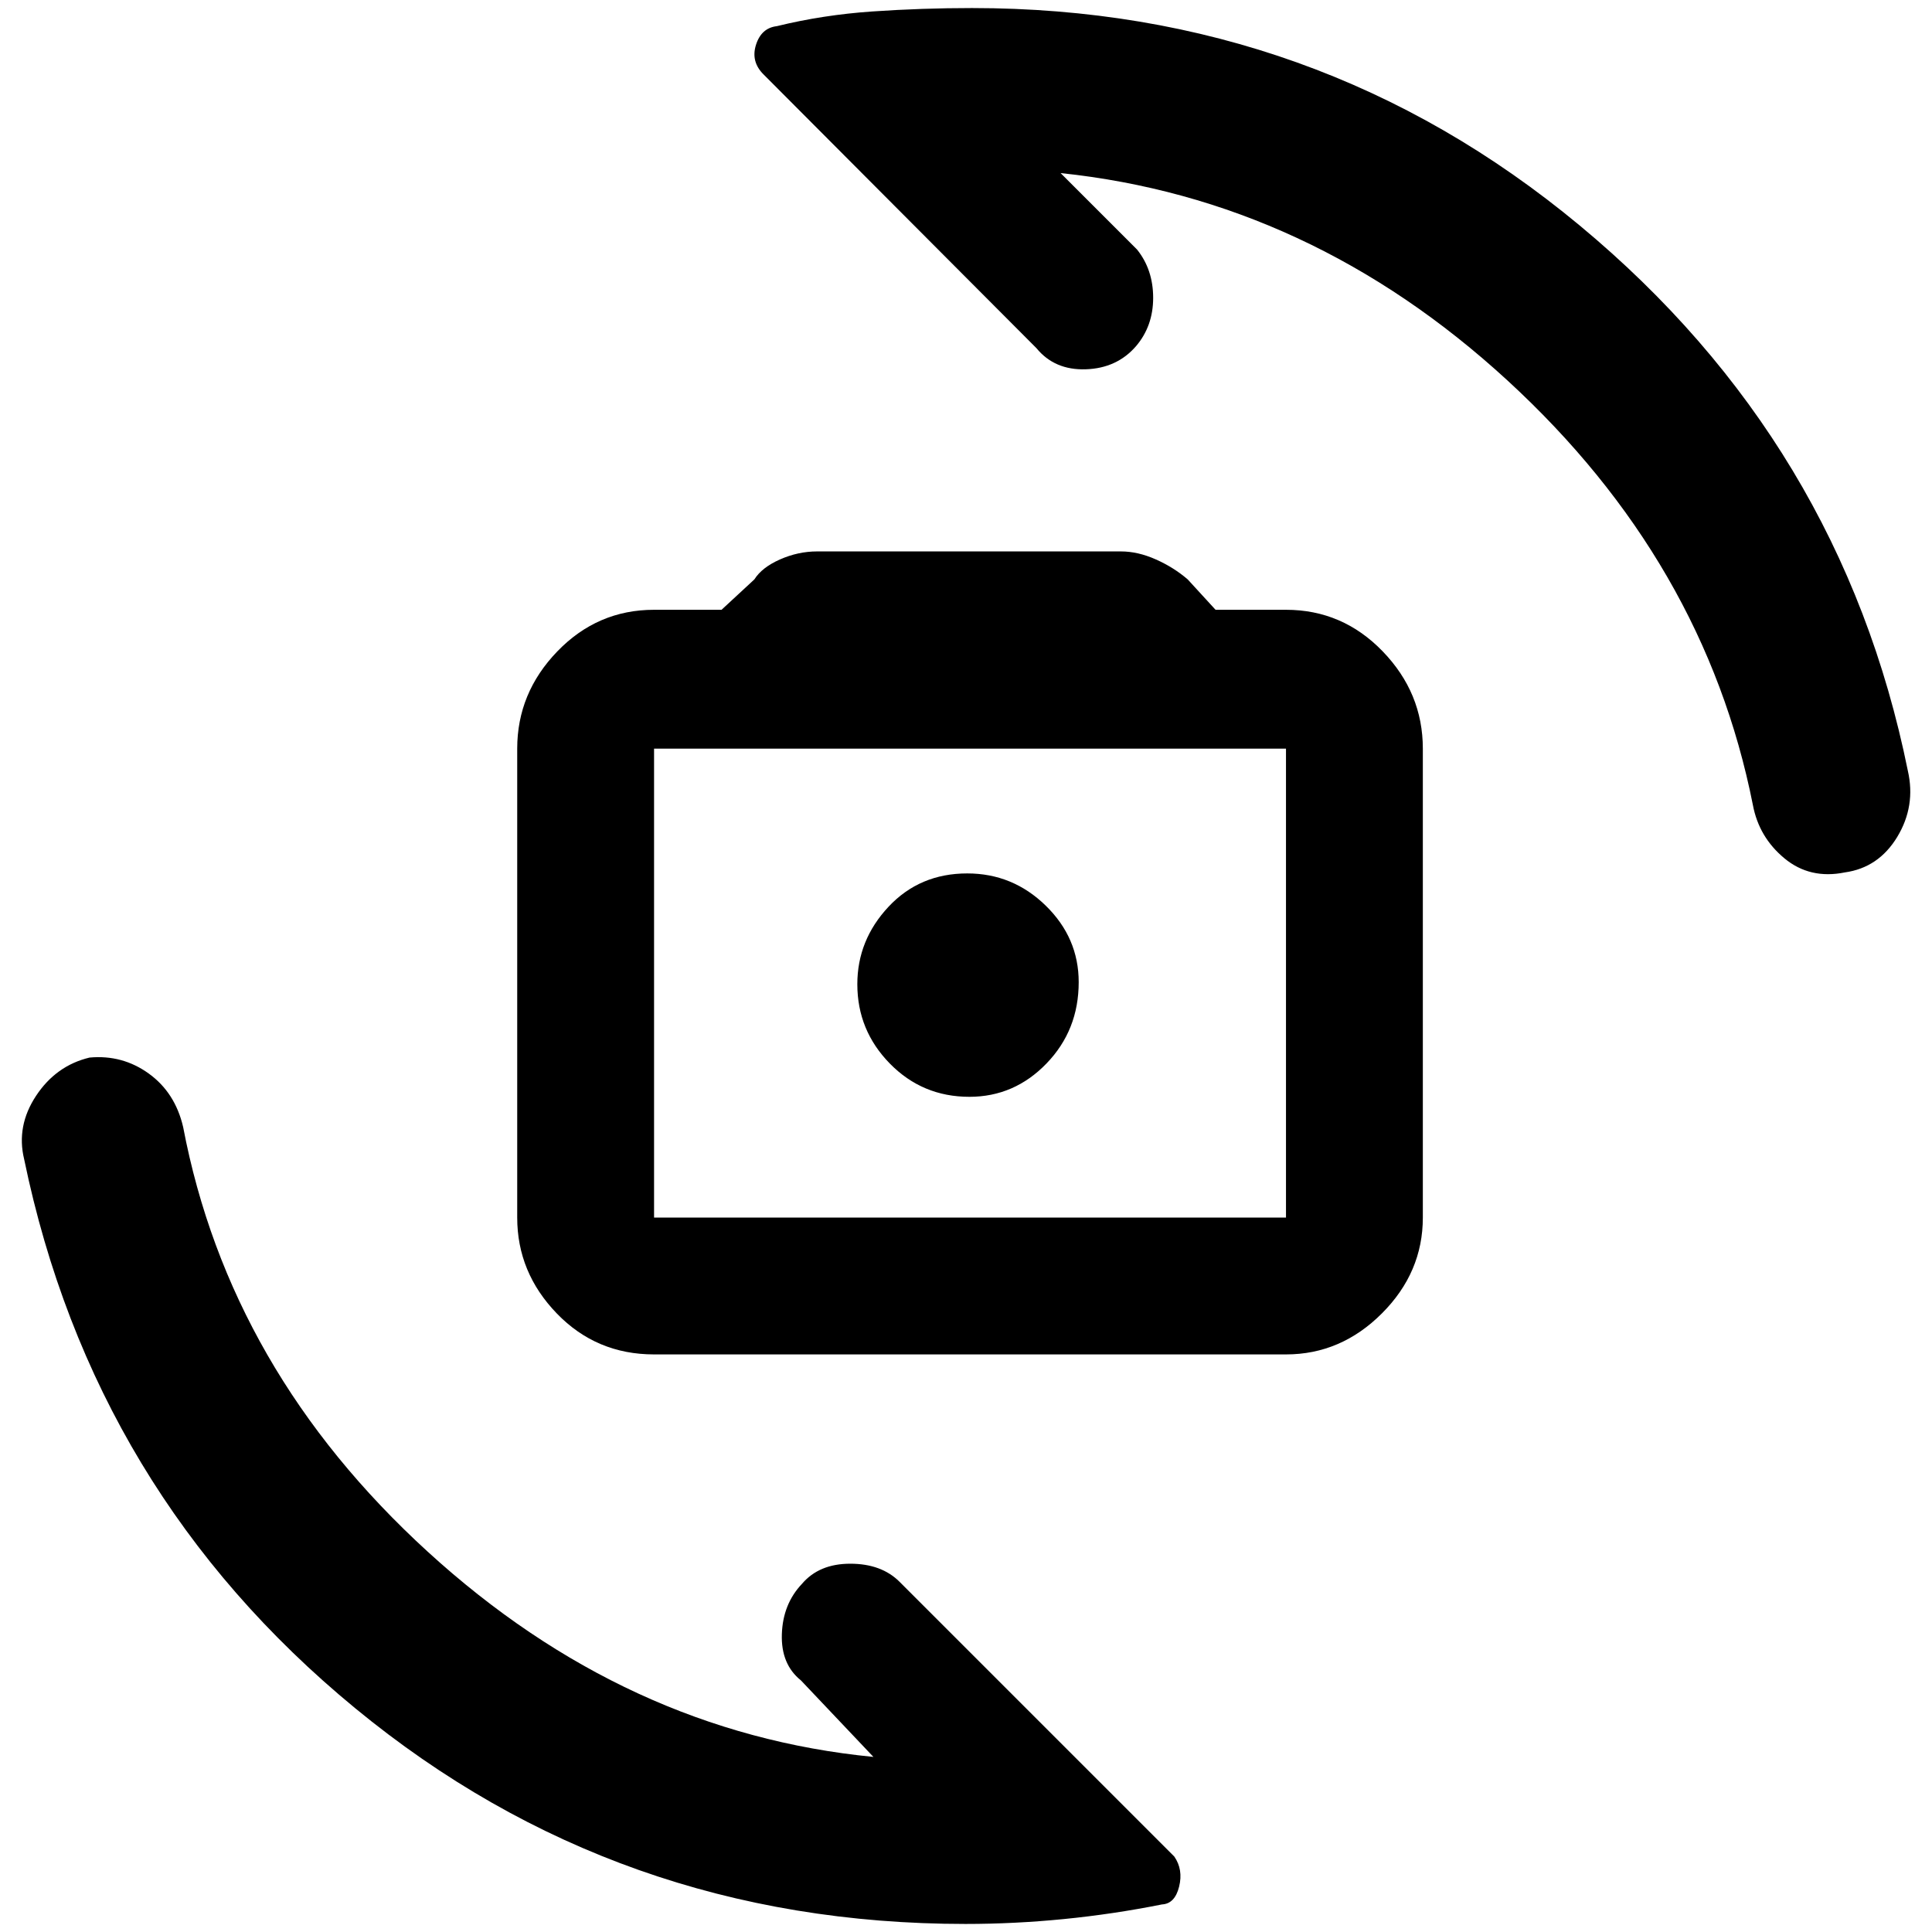 <svg xmlns="http://www.w3.org/2000/svg" height="48" viewBox="0 -960 960 960" width="48"><path d="M325-287q-28.69 0-48.34-20.36Q257-327.71 257-355v-233q0-27.7 19.95-48.35Q296.9-657 325-657h33.53l16.31-15.1q3.75-5.95 12.76-9.93 9-3.97 18.4-3.97h151q8.4 0 17.33 3.97 8.93 3.98 15.83 9.93L604-657h35q28.1 0 48.05 20.65Q707-615.7 707-588v233q0 27.29-20.36 47.64Q666.29-287 639-287H325Zm0-68h314v-233H325v233Zm156.68-60Q504-415 520-431.56t16-40.41Q536-494 519.61-510t-39-16q-23.61 0-39.11 16.56t-15.5 38.5q0 22.94 16.18 39.44 16.18 16.5 39.5 16.5Zm.32-58ZM479.75-4q-173 0-303.27-107.2Q46.2-218.41 12-384q-4-16.49 5.93-31.51 9.93-15.02 26.57-18.99 16.34-1.5 29.44 7.96Q87.03-417.08 91-400q23 121 121.5 211T434-87l-36-38q-10-8-9.5-23t10-25q8.5-10 24-10t24.5 9L583.49-37.51q4.51 6.51 2.4 14.99-2.11 8.49-8.5 8.82-24.29 4.85-48.84 7.28Q504-4 479.75-4ZM483-956q171.78 0 301.89 108Q915-740 948-577q4 17.55-5.27 32.86-9.28 15.31-26.06 17.64-17.34 3.5-30-7Q874-544 871-560q-24-121-122-211T527-874l38 38q8 10 8 24t-8.5 24q-9.5 11-25 11.5T515-787L379.45-922.97q-6.45-6.37-3.81-14.75 2.65-8.38 10.36-9.28 22.93-5.62 47.49-7.31Q458.05-956 483-956Z"/></svg>